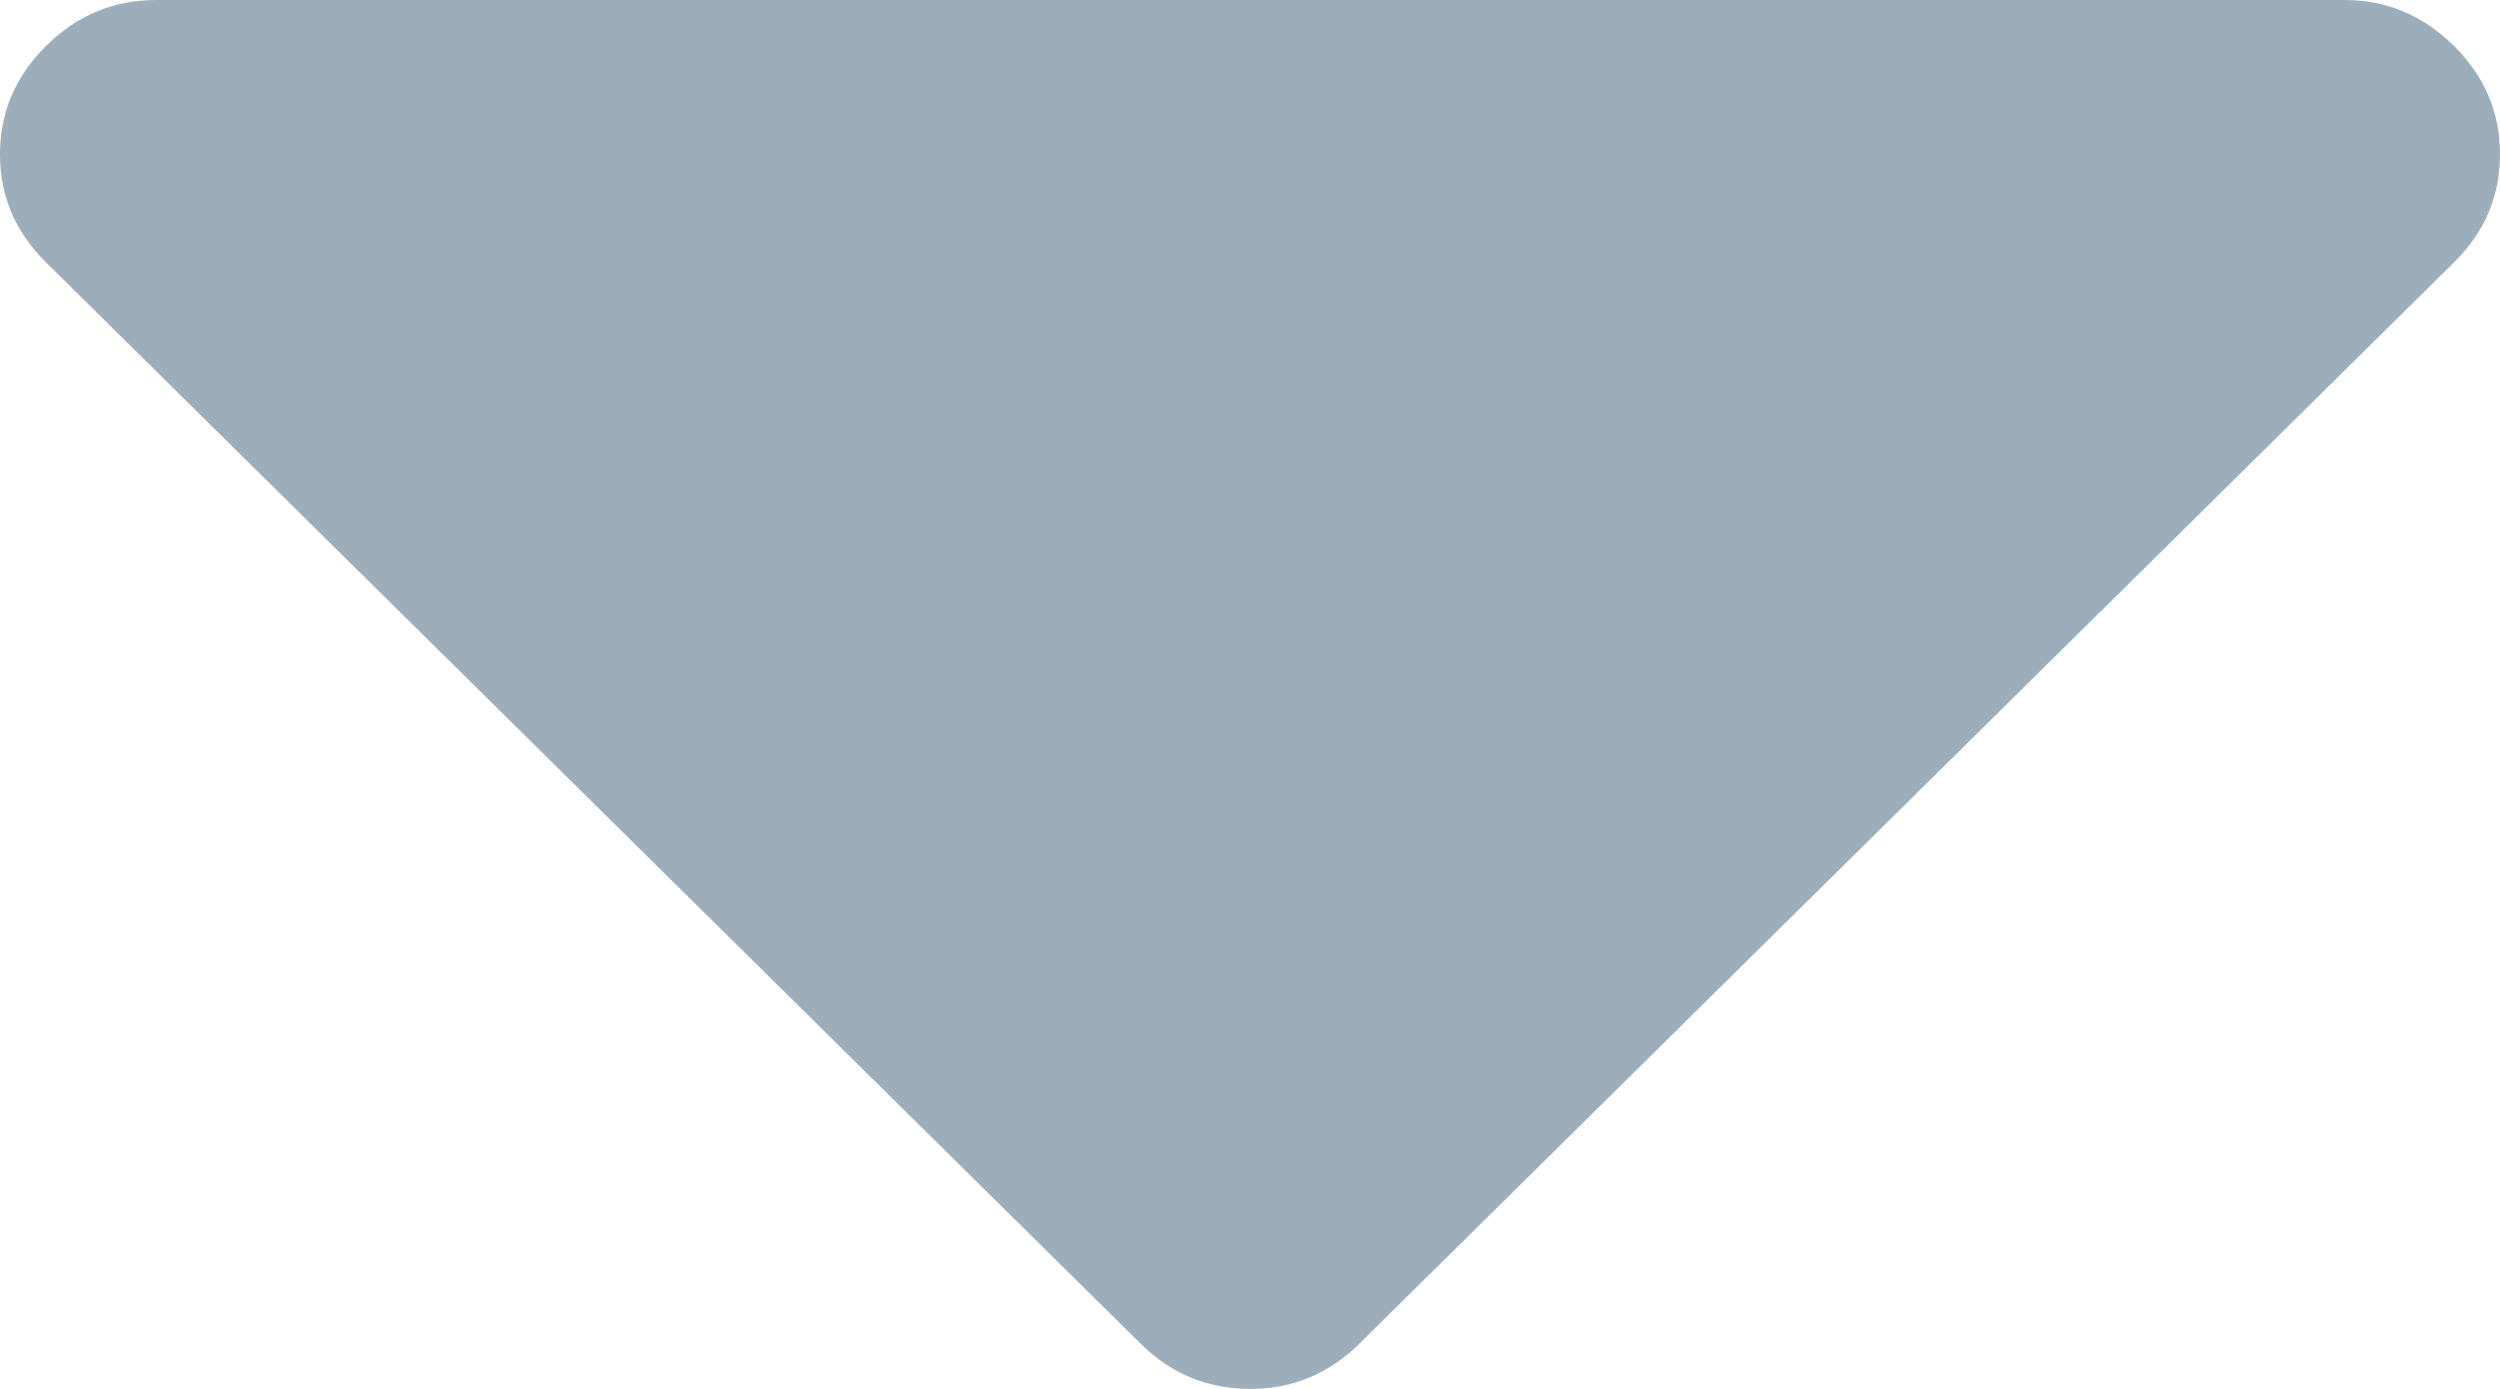 <svg width="9" height="5" viewBox="0 0 9 5" fill="none" xmlns="http://www.w3.org/2000/svg">
    <path fill-rule="evenodd" clip-rule="evenodd" d="M8.833 0.164C8.945 0.275 9 0.405 9 0.555C9 0.706 8.945 0.836 8.833 0.946L4.895 4.836C4.784 4.946 4.653 5 4.501 5C4.347 5 4.216 4.946 4.105 4.836L0.167 0.946C0.055 0.836 0 0.706 0 0.555C0 0.405 0.055 0.275 0.167 0.164C0.279 0.054 0.41 0 0.563 0H8.439C8.59 0 8.721 0.054 8.833 0.164Z" fill="#9CAEBB"/>
</svg>
